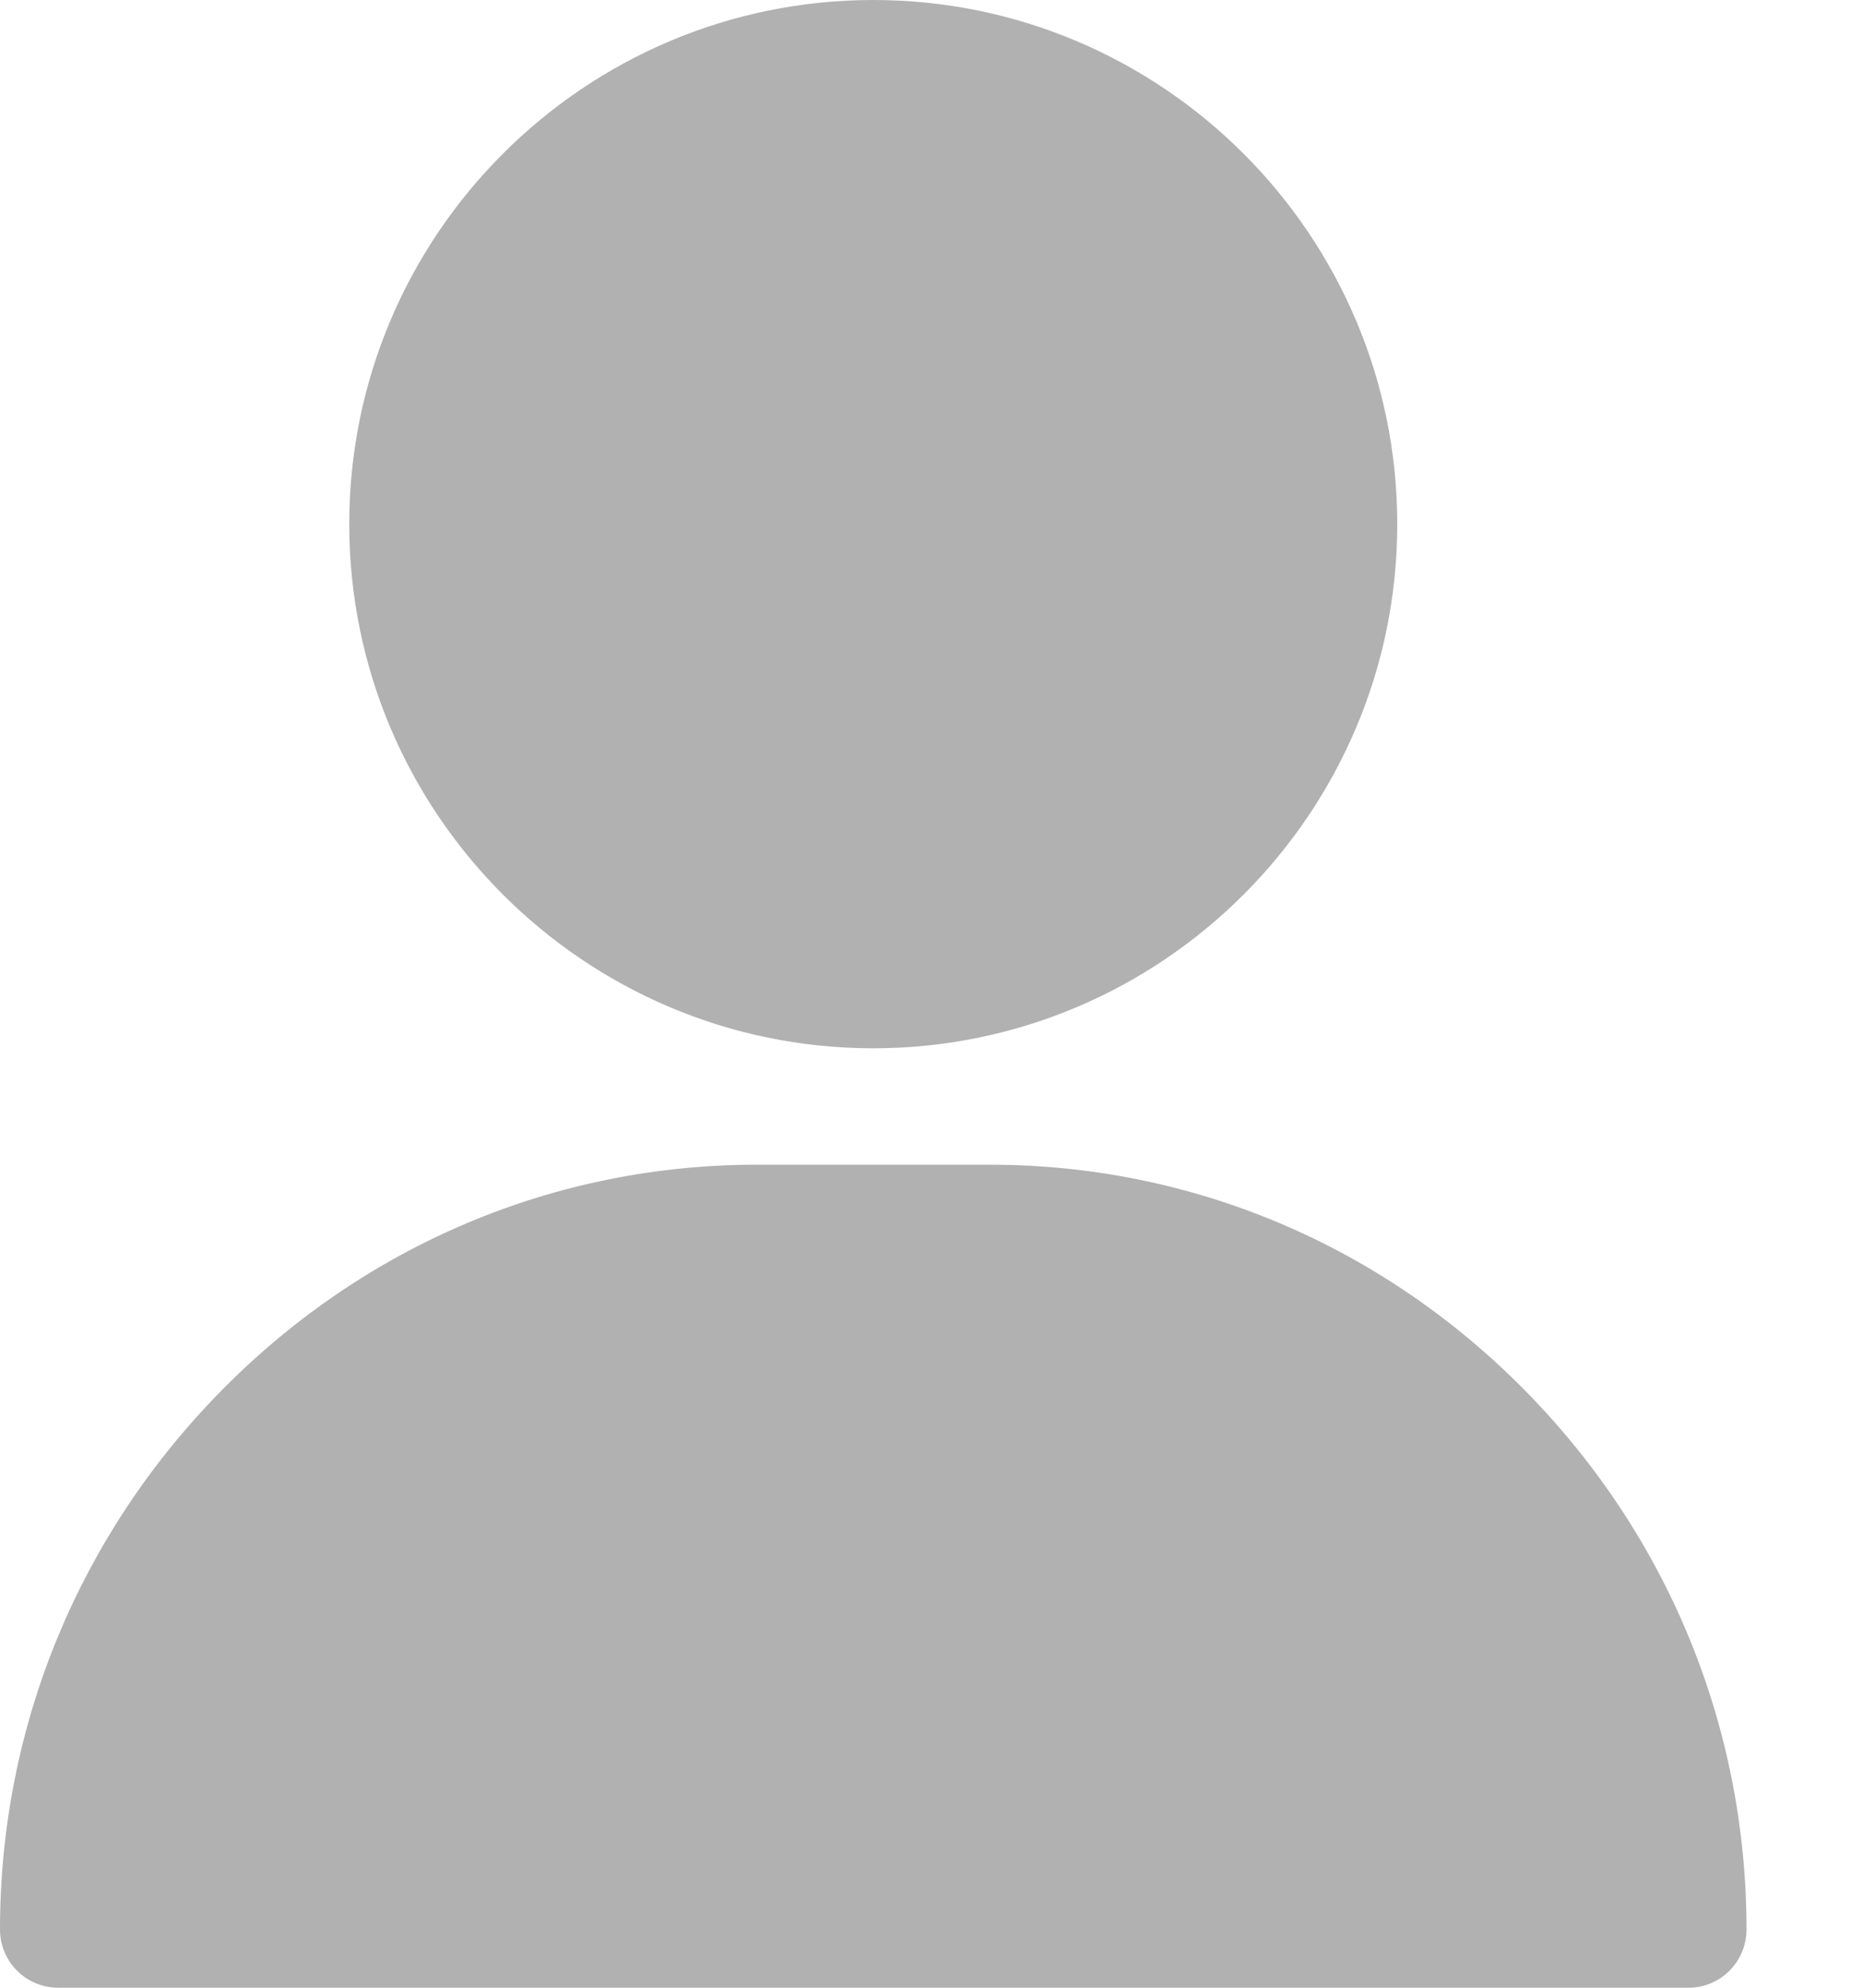 <svg width="15" height="16" viewBox="0 0 15 16" fill="none" xmlns="http://www.w3.org/2000/svg">
<path d="M7.031 0C4.705 0 2.812 1.893 2.812 4.219C2.812 6.545 4.705 8.438 7.031 8.438C9.357 8.438 11.25 6.545 11.25 4.219C11.25 1.893 9.357 0 7.031 0Z" fill="#B1B1B1"/>
<path d="M12.28 11.194C11.125 10.021 9.594 9.375 7.969 9.375H6.094C4.468 9.375 2.937 10.021 1.782 11.194C0.633 12.361 0 13.901 0 15.531C0 15.79 0.21 16 0.469 16H13.594C13.853 16 14.062 15.79 14.062 15.531C14.062 13.901 13.43 12.361 12.28 11.194Z" fill="#B1B1B1"/>
</svg>
